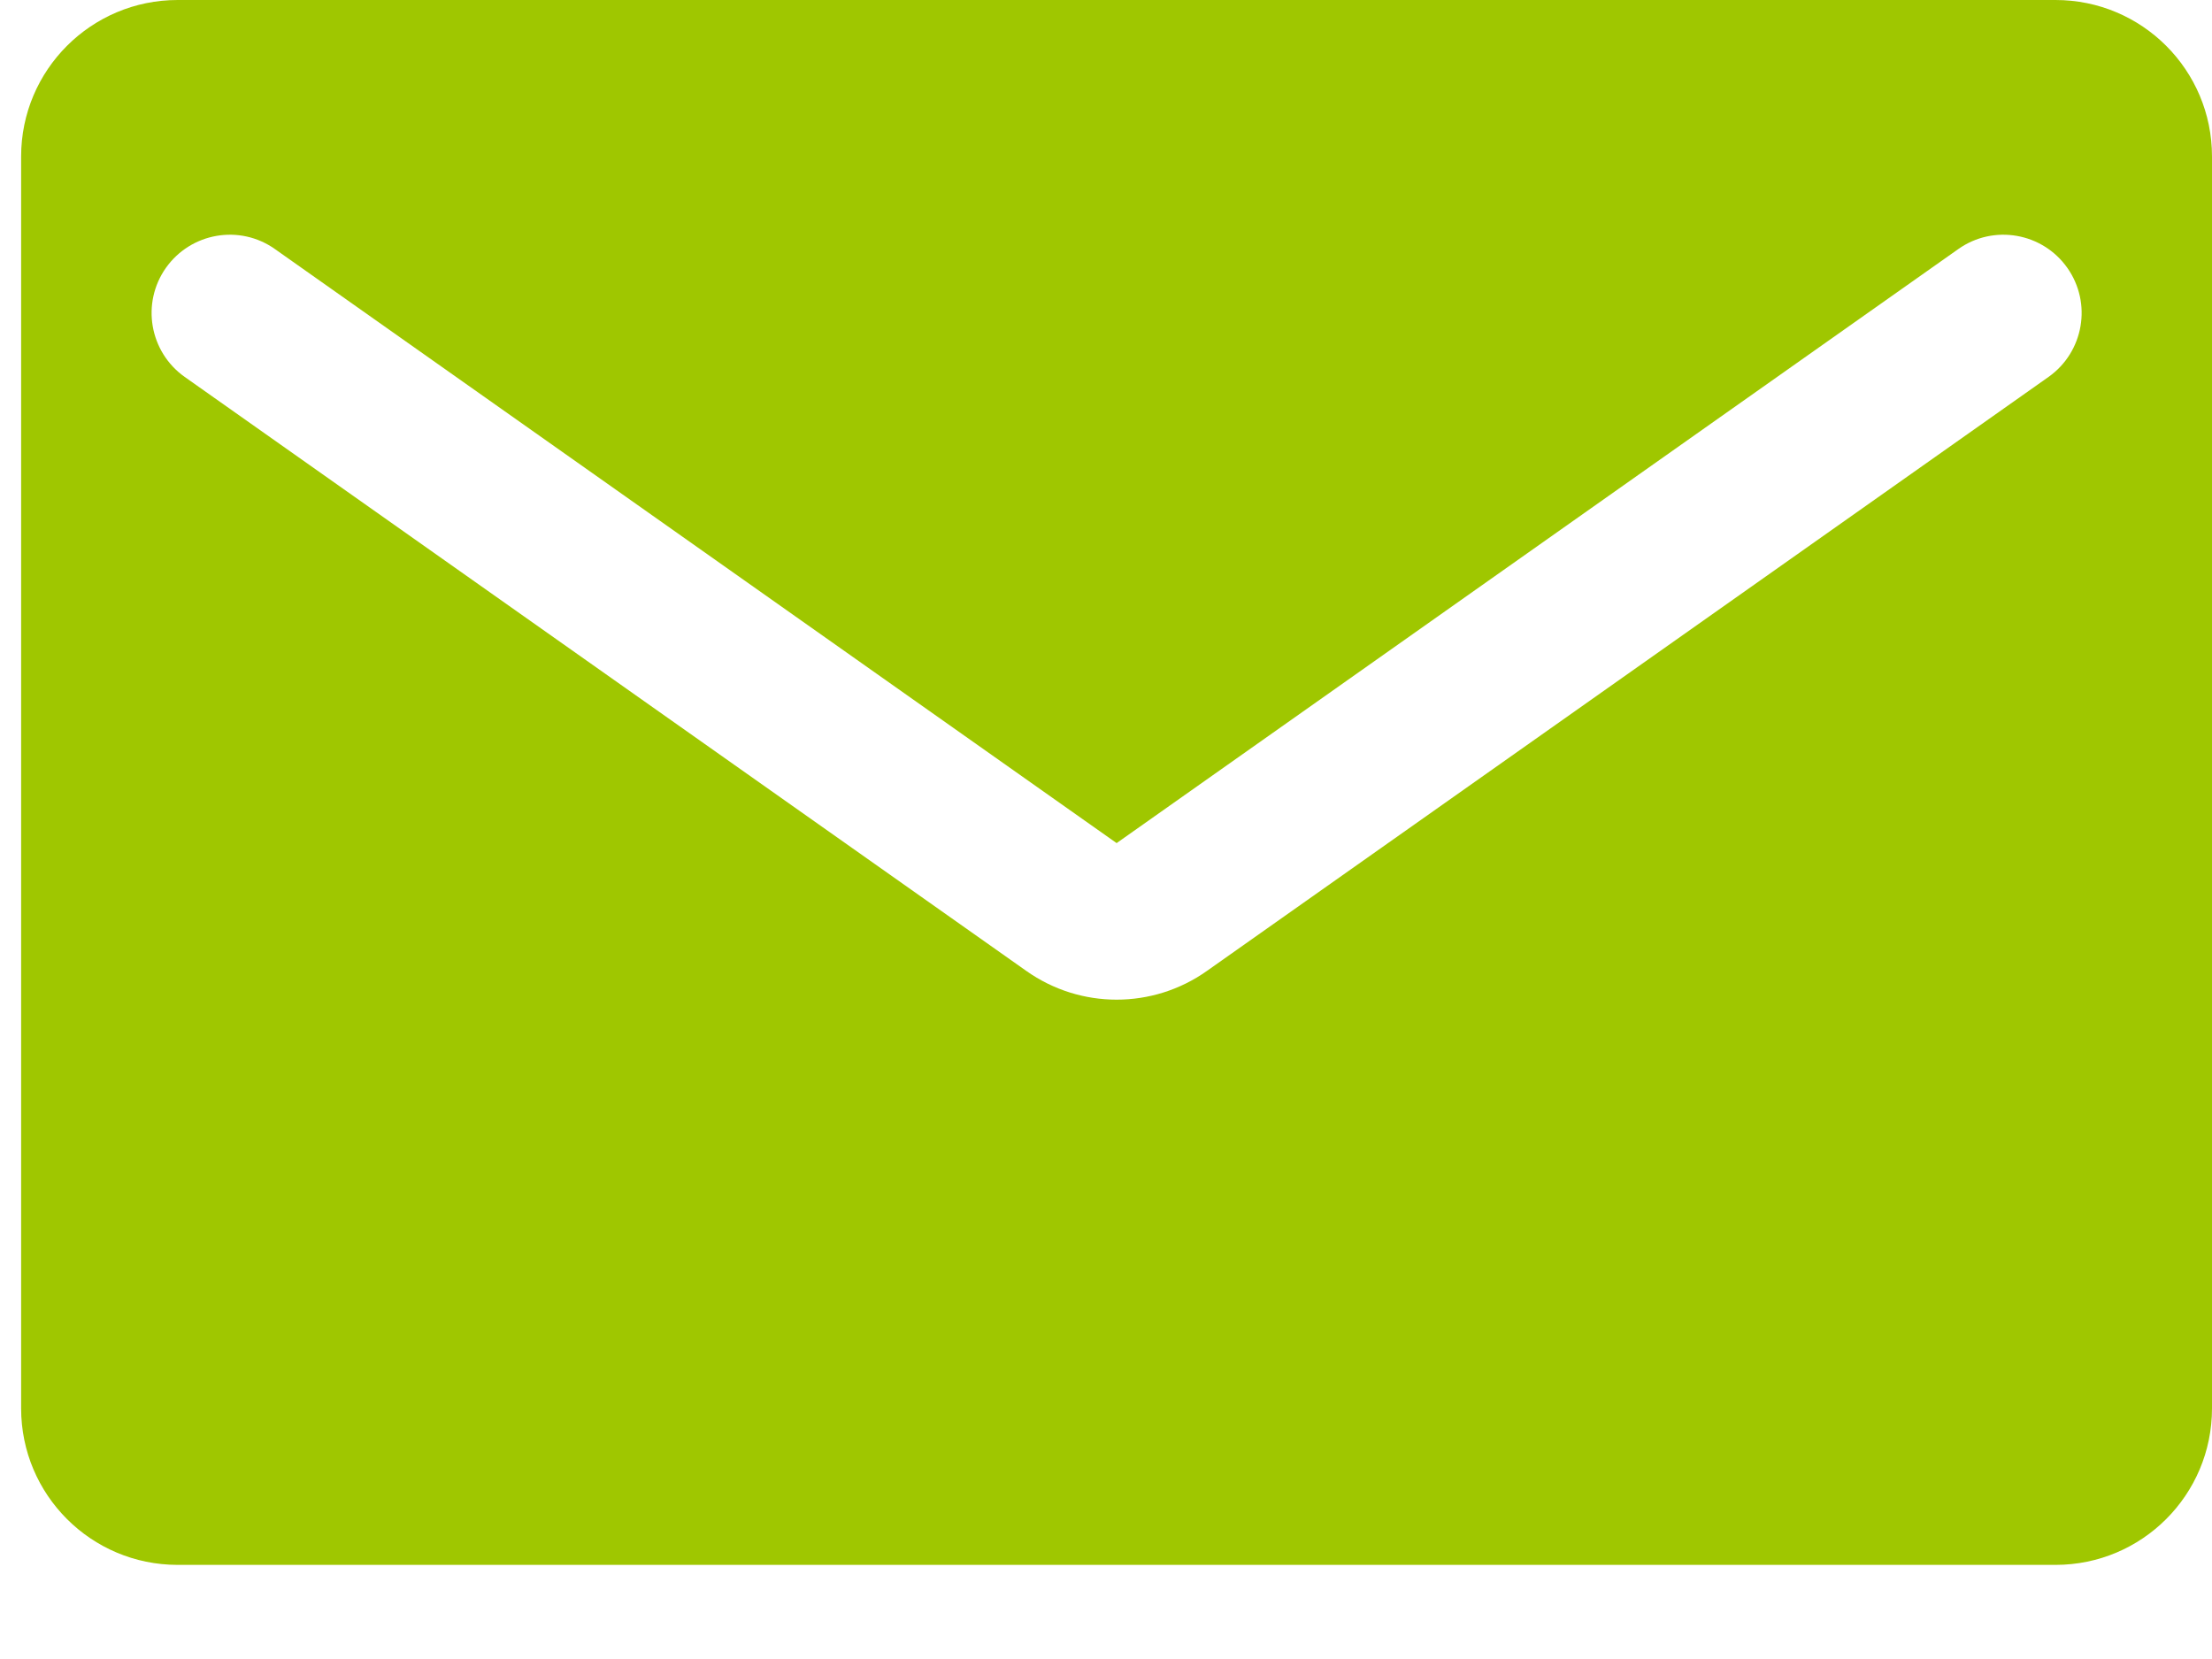 <svg width="20" height="15" viewBox="0 0 20 15" fill="none" xmlns="http://www.w3.org/2000/svg">
<path fill-rule="evenodd" clip-rule="evenodd" d="M1.606 0C0.825 0 0.191 0.633 0.191 1.415V12.734C0.191 13.516 0.825 14.149 1.606 14.149H18.585C19.367 14.149 20 13.516 20 12.734V1.415C20 0.633 19.367 0 18.585 0H1.606ZM2.486 2.252C2.167 2.026 1.726 2.103 1.5 2.422C1.275 2.741 1.351 3.182 1.67 3.408L9.28 8.779C9.769 9.125 10.423 9.125 10.912 8.779L18.522 3.408C18.841 3.182 18.917 2.741 18.692 2.422C18.467 2.103 18.025 2.026 17.706 2.252L10.096 7.623L2.486 2.252Z" fill="#9FC700"/>
</svg>
